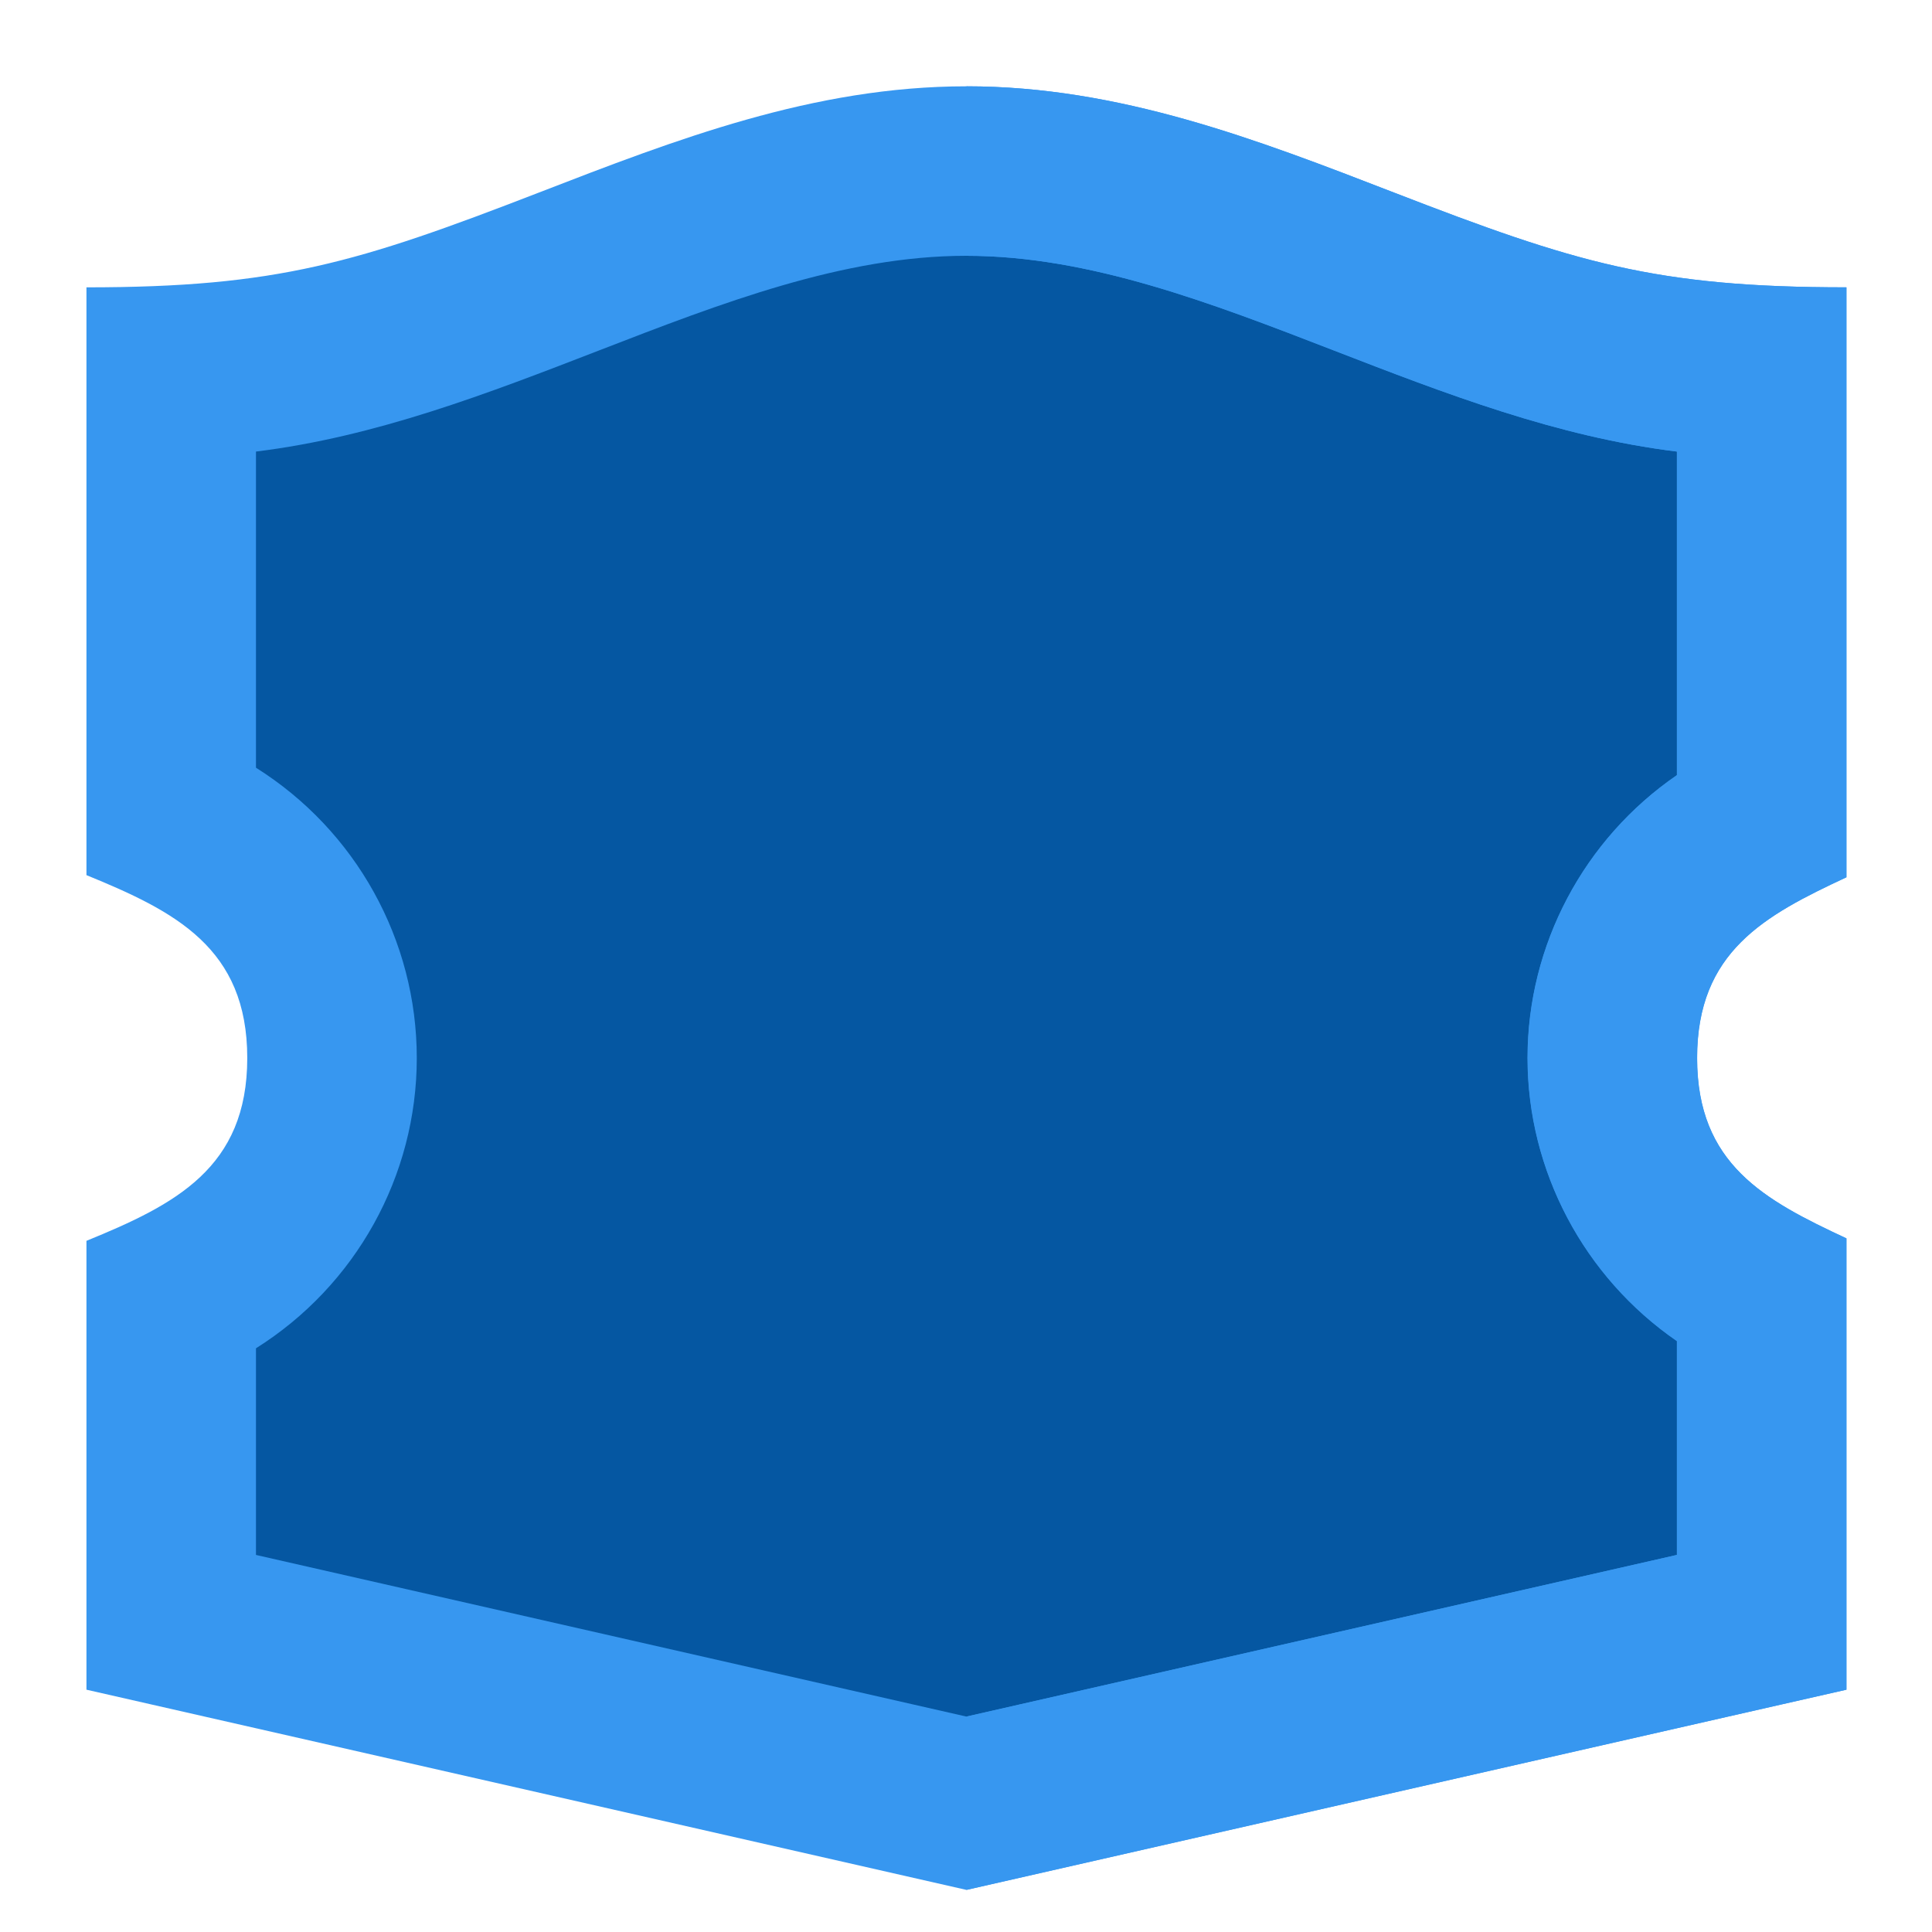 <svg width="55" height="55" viewBox="0 0 55 55" fill="none" xmlns="http://www.w3.org/2000/svg">
<path fill-rule="evenodd" clip-rule="evenodd" d="M4.871 10.591C12.72 10.591 19.66 4.868 27.508 4.868C35.357 4.868 42.297 10.591 50.146 10.591V23.445C47.635 24.616 45.894 27.163 45.894 30.116C45.894 33.07 47.635 35.617 50.146 36.788V46.181L27.508 51.332L4.871 46.181V36.931C7.556 35.834 9.449 33.196 9.449 30.116C9.449 27.037 7.556 24.399 4.871 23.302V10.591Z" fill="#0557A2"/>
<path fill-rule="evenodd" clip-rule="evenodd" d="M27.516 4.868C35.364 4.868 42.305 10.591 50.153 10.591V23.445C47.642 24.617 45.902 27.164 45.902 30.117C45.902 33.07 47.642 35.617 50.153 36.788V46.182L27.516 51.332L27.516 4.868Z" fill="#0557A2"/>
<path fill-rule="evenodd" clip-rule="evenodd" d="M15.325 5.488C19.242 3.972 23.158 2.457 27.511 2.457C31.864 2.457 35.781 3.972 39.697 5.488C44.842 7.479 47.124 8.18 52.562 8.18V23.447V24.974C50.229 26.062 48.31 27.093 48.31 30.119C48.31 33.146 50.229 34.166 52.562 35.254V46.183V48.102L50.677 48.53L27.511 53.801L2.461 48.102V35.324C4.988 34.292 7.039 33.249 7.039 30.119C7.039 26.988 4.988 25.945 2.461 24.913V8.18C7.898 8.18 10.18 7.479 15.325 5.488ZM17.06 9.974C13.88 11.205 10.7 12.435 7.287 12.855V21.855C10.127 23.64 11.865 26.756 11.865 30.119C11.865 33.481 10.127 36.598 7.287 38.383V44.266L27.511 48.867L47.736 44.266V38.178C45.093 36.357 43.484 33.335 43.484 30.119C43.484 26.9 45.089 23.885 47.736 22.067V12.855C44.322 12.435 41.142 11.205 37.963 9.974C34.485 8.628 31.007 7.282 27.511 7.282C24.015 7.282 20.537 8.628 17.06 9.974Z" fill="#3797F0"/>
<path fill-rule="evenodd" clip-rule="evenodd" d="M27.516 2.457C31.869 2.457 35.785 3.972 39.702 5.488C44.847 7.479 47.129 8.18 52.566 8.18V23.447V24.974C50.233 26.062 48.315 27.093 48.315 30.119C48.315 33.146 50.233 34.166 52.566 35.254V46.183V48.102L50.681 48.53L27.516 53.801V48.867L47.74 44.265V38.177C45.098 36.357 43.489 33.335 43.489 30.118C43.489 26.9 45.094 23.885 47.74 22.067V12.855C44.327 12.435 41.147 11.205 37.968 9.974C34.489 8.628 31.012 7.282 27.516 7.282L27.516 2.457Z" fill="#3797F0"/>
</svg>
